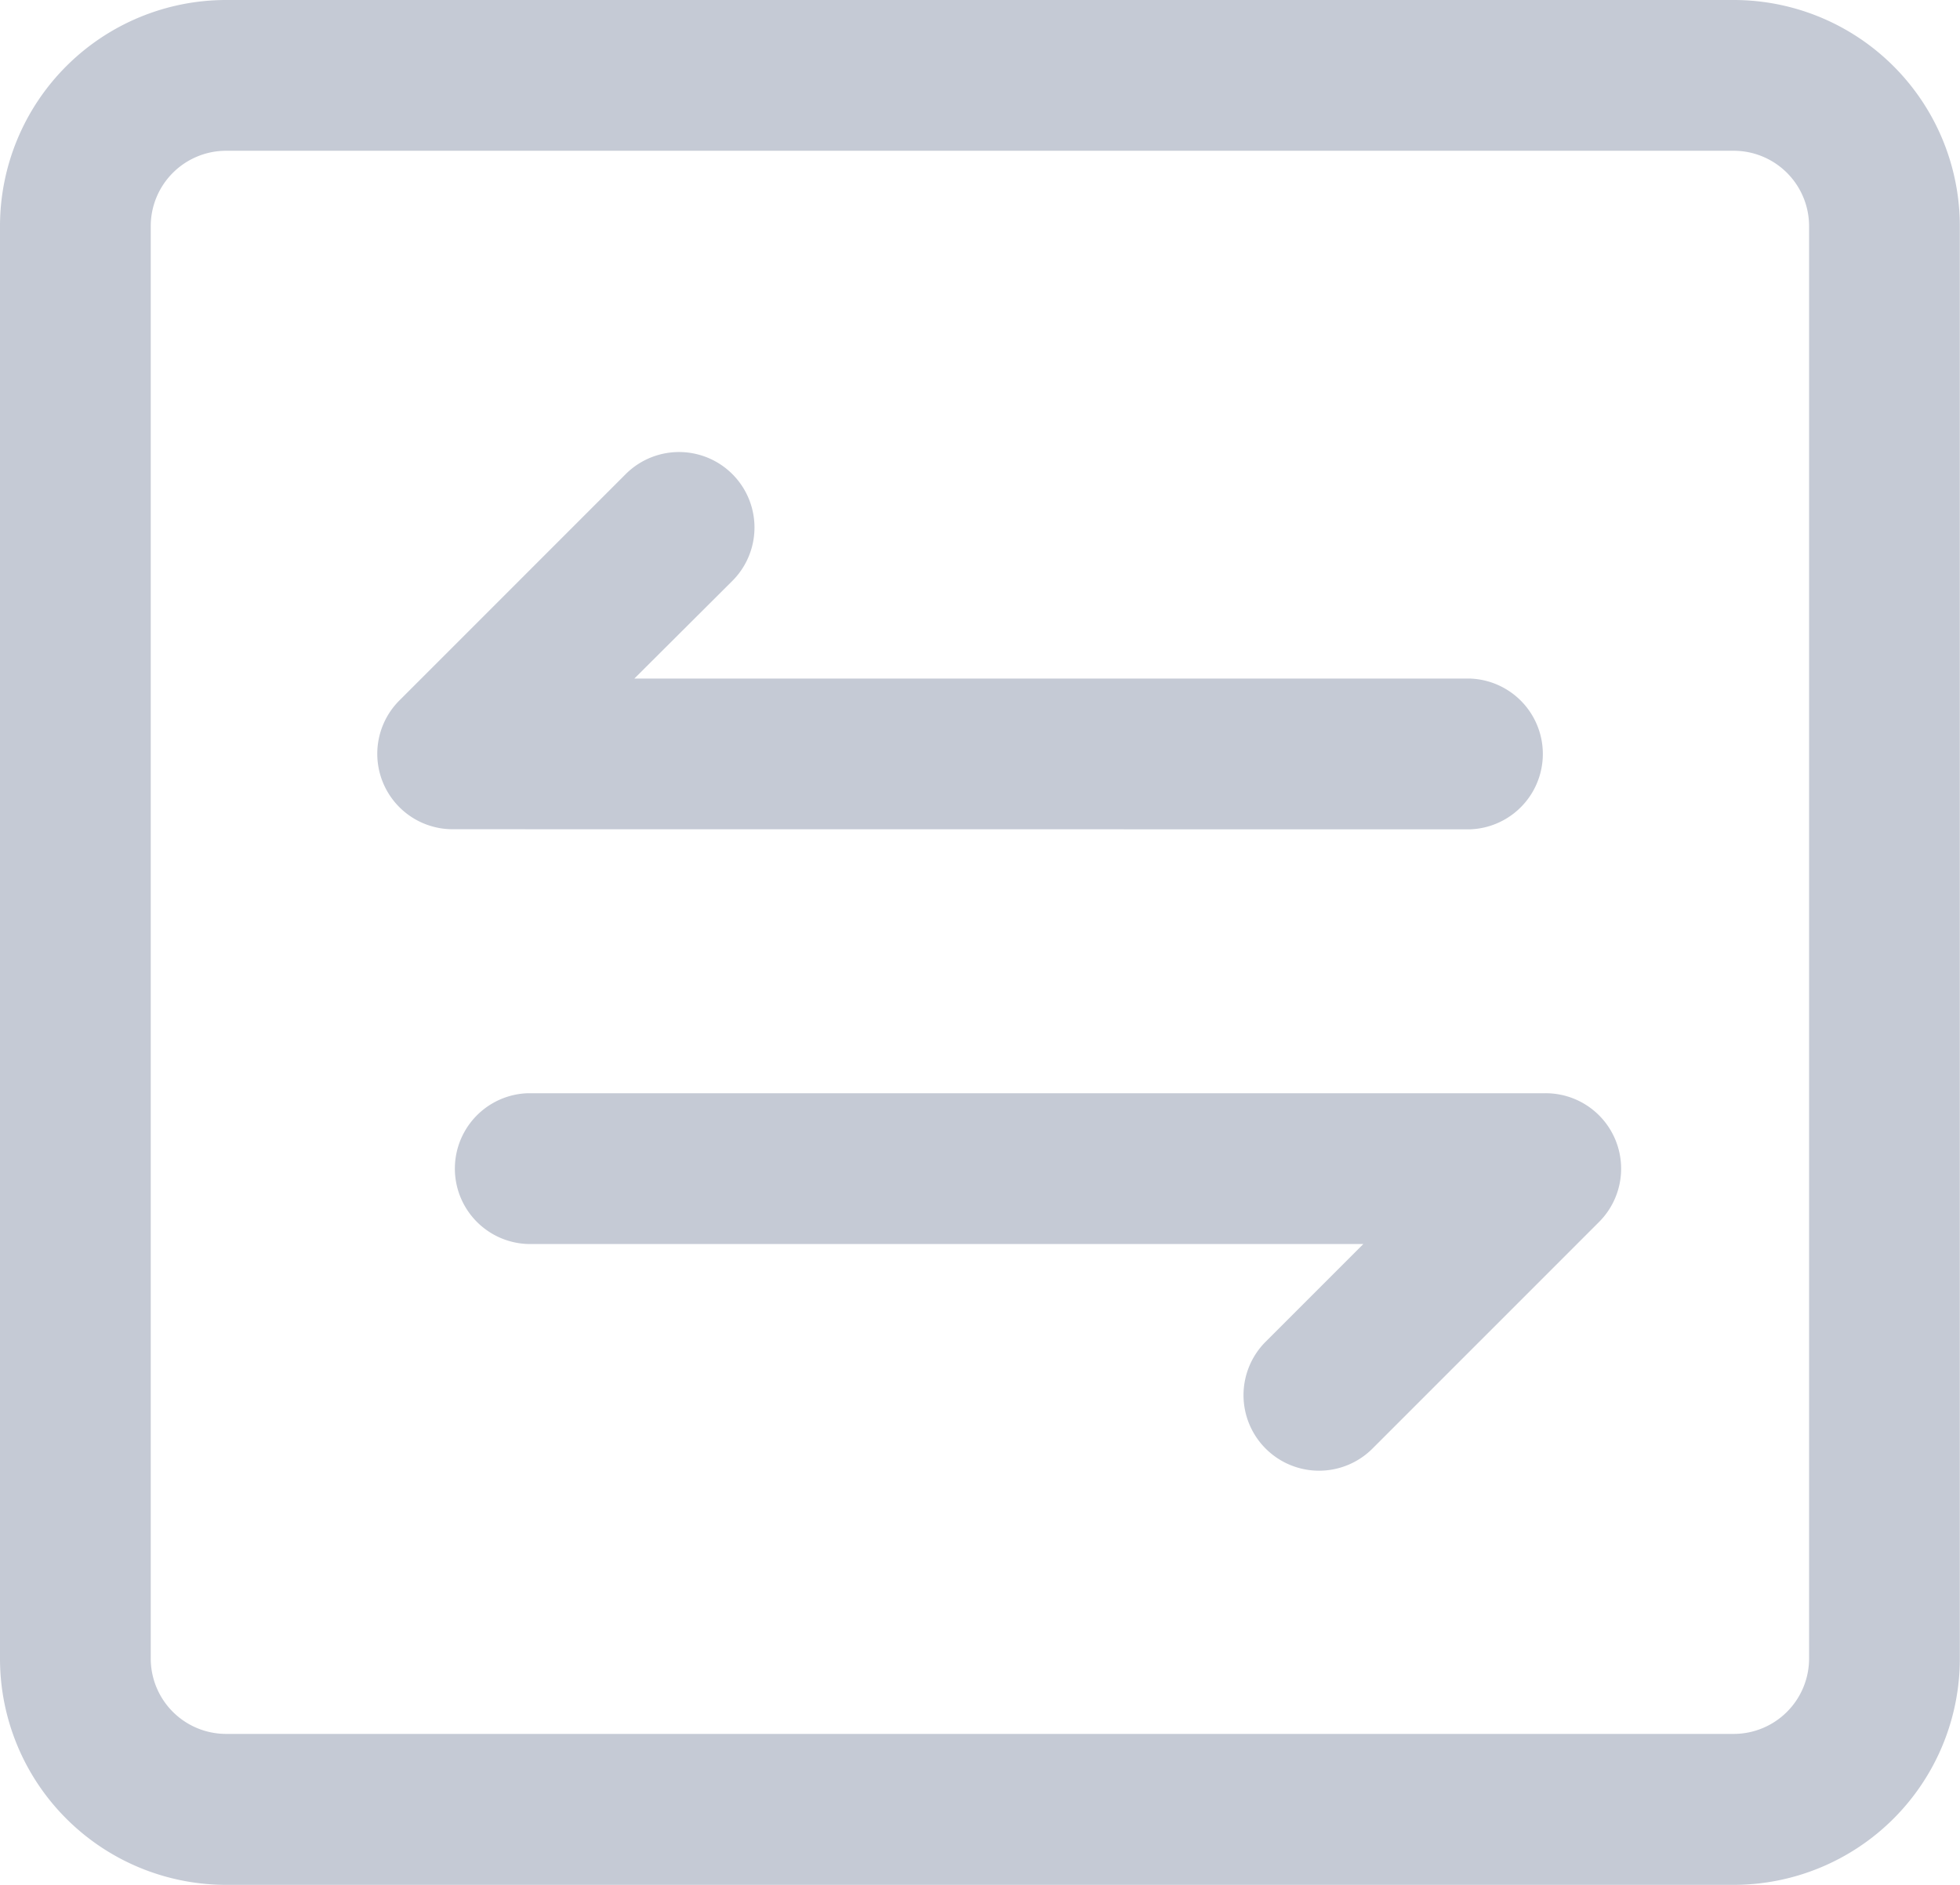 <svg id="transaction" xmlns="http://www.w3.org/2000/svg" width="22.611" height="21.741" viewBox="0 0 22.611 21.741">
  <path id="Path_23" data-name="Path 23" d="M26,7H8.609A2.609,2.609,0,0,0,6,9.609V26.132a2.609,2.609,0,0,0,2.609,2.609H26a2.609,2.609,0,0,0,2.609-2.609V9.609A2.609,2.609,0,0,0,26,7Zm.87,19.132A.87.87,0,0,1,26,27H8.609a.87.87,0,0,1-.87-.87V9.609a.87.87,0,0,1,.87-.87H26a.87.87,0,0,1,.87.87Z" transform="translate(-6 -7)" fill="#c5cad5"/>
  <path id="Path_24" data-name="Path 24" d="M28.609,23.345a.87.87,0,0,0,0-1.739h-9.64L20.1,20.479a.87.87,0,0,0-1.231-1.231l-2.609,2.609a.87.87,0,0,0,.613,1.487Z" transform="translate(-11.651 -13.779)" fill="#c5cad5"/>
  <path id="Path_25" data-name="Path 25" d="M30.61,36H18.87a.87.87,0,0,0,0,1.739h9.64l-1.126,1.126A.87.87,0,0,0,28.614,40.1l2.609-2.609A.87.87,0,0,0,30.61,36Z" transform="translate(-12.782 -23.39)" fill="#c5cad5"/>
</svg>
